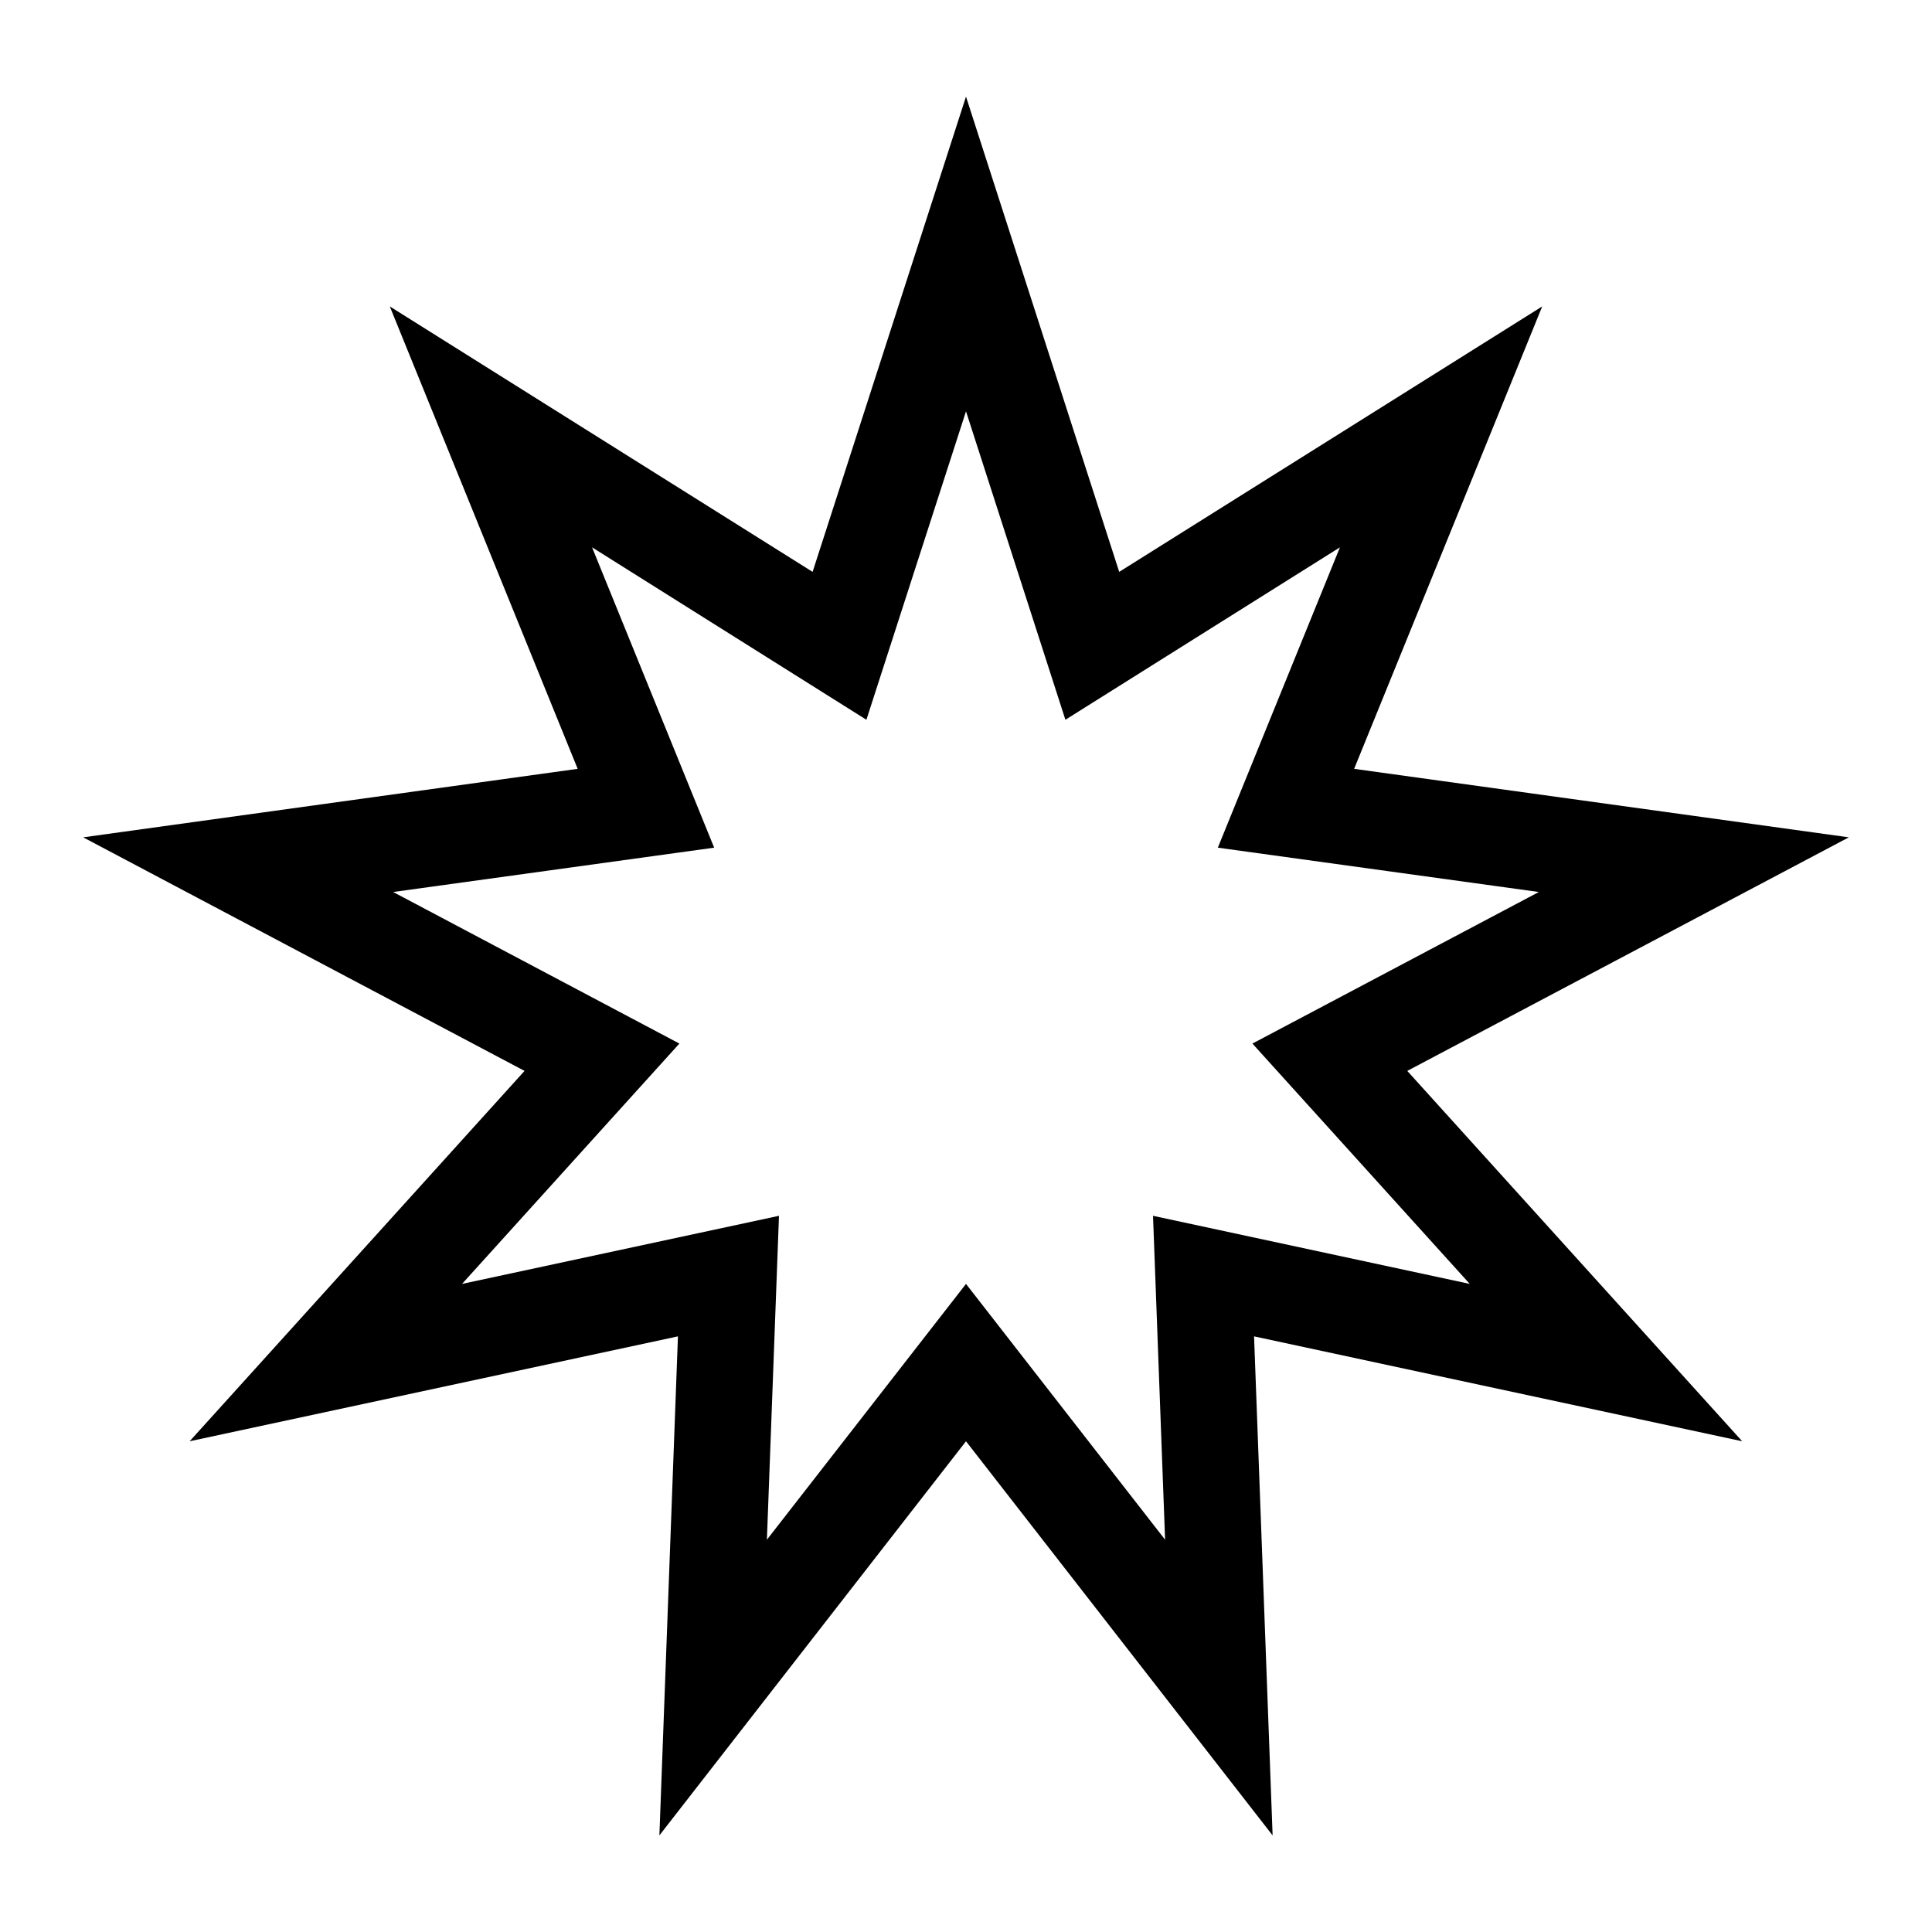 <?xml version="1.0" ?><svg width="20px" height="20px" viewBox="0 0 20 20" version="1.1" xmlns="http://www.w3.org/2000/svg"><g id="layer1"><path d="M 10 1 L 8.412 5.92 L 4.035 3.172 L 5.98 7.959 L 0.861 8.668 L 5.43 11.086 L 1.963 14.92 L 7.018 13.834 L 6.826 19 L 10 14.92 L 13.174 19 L 12.982 13.834 L 18.035 14.92 L 14.568 11.086 L 19.139 8.668 L 14.018 7.959 L 15.965 3.172 L 11.586 5.92 L 10 1 z M 10 4.258 L 11.029 7.451 L 13.871 5.666 L 12.607 8.775 L 15.93 9.234 L 12.965 10.803 L 15.215 13.291 L 11.936 12.586 L 12.061 15.939 L 10 13.291 L 7.939 15.939 L 8.064 12.586 L 4.783 13.291 L 7.033 10.803 L 4.07 9.234 L 7.393 8.775 L 6.129 5.666 L 8.969 7.451 L 10 4.258 z " style="fill-opacity:1; stroke:none; stroke-width:0px;"/></g></svg>